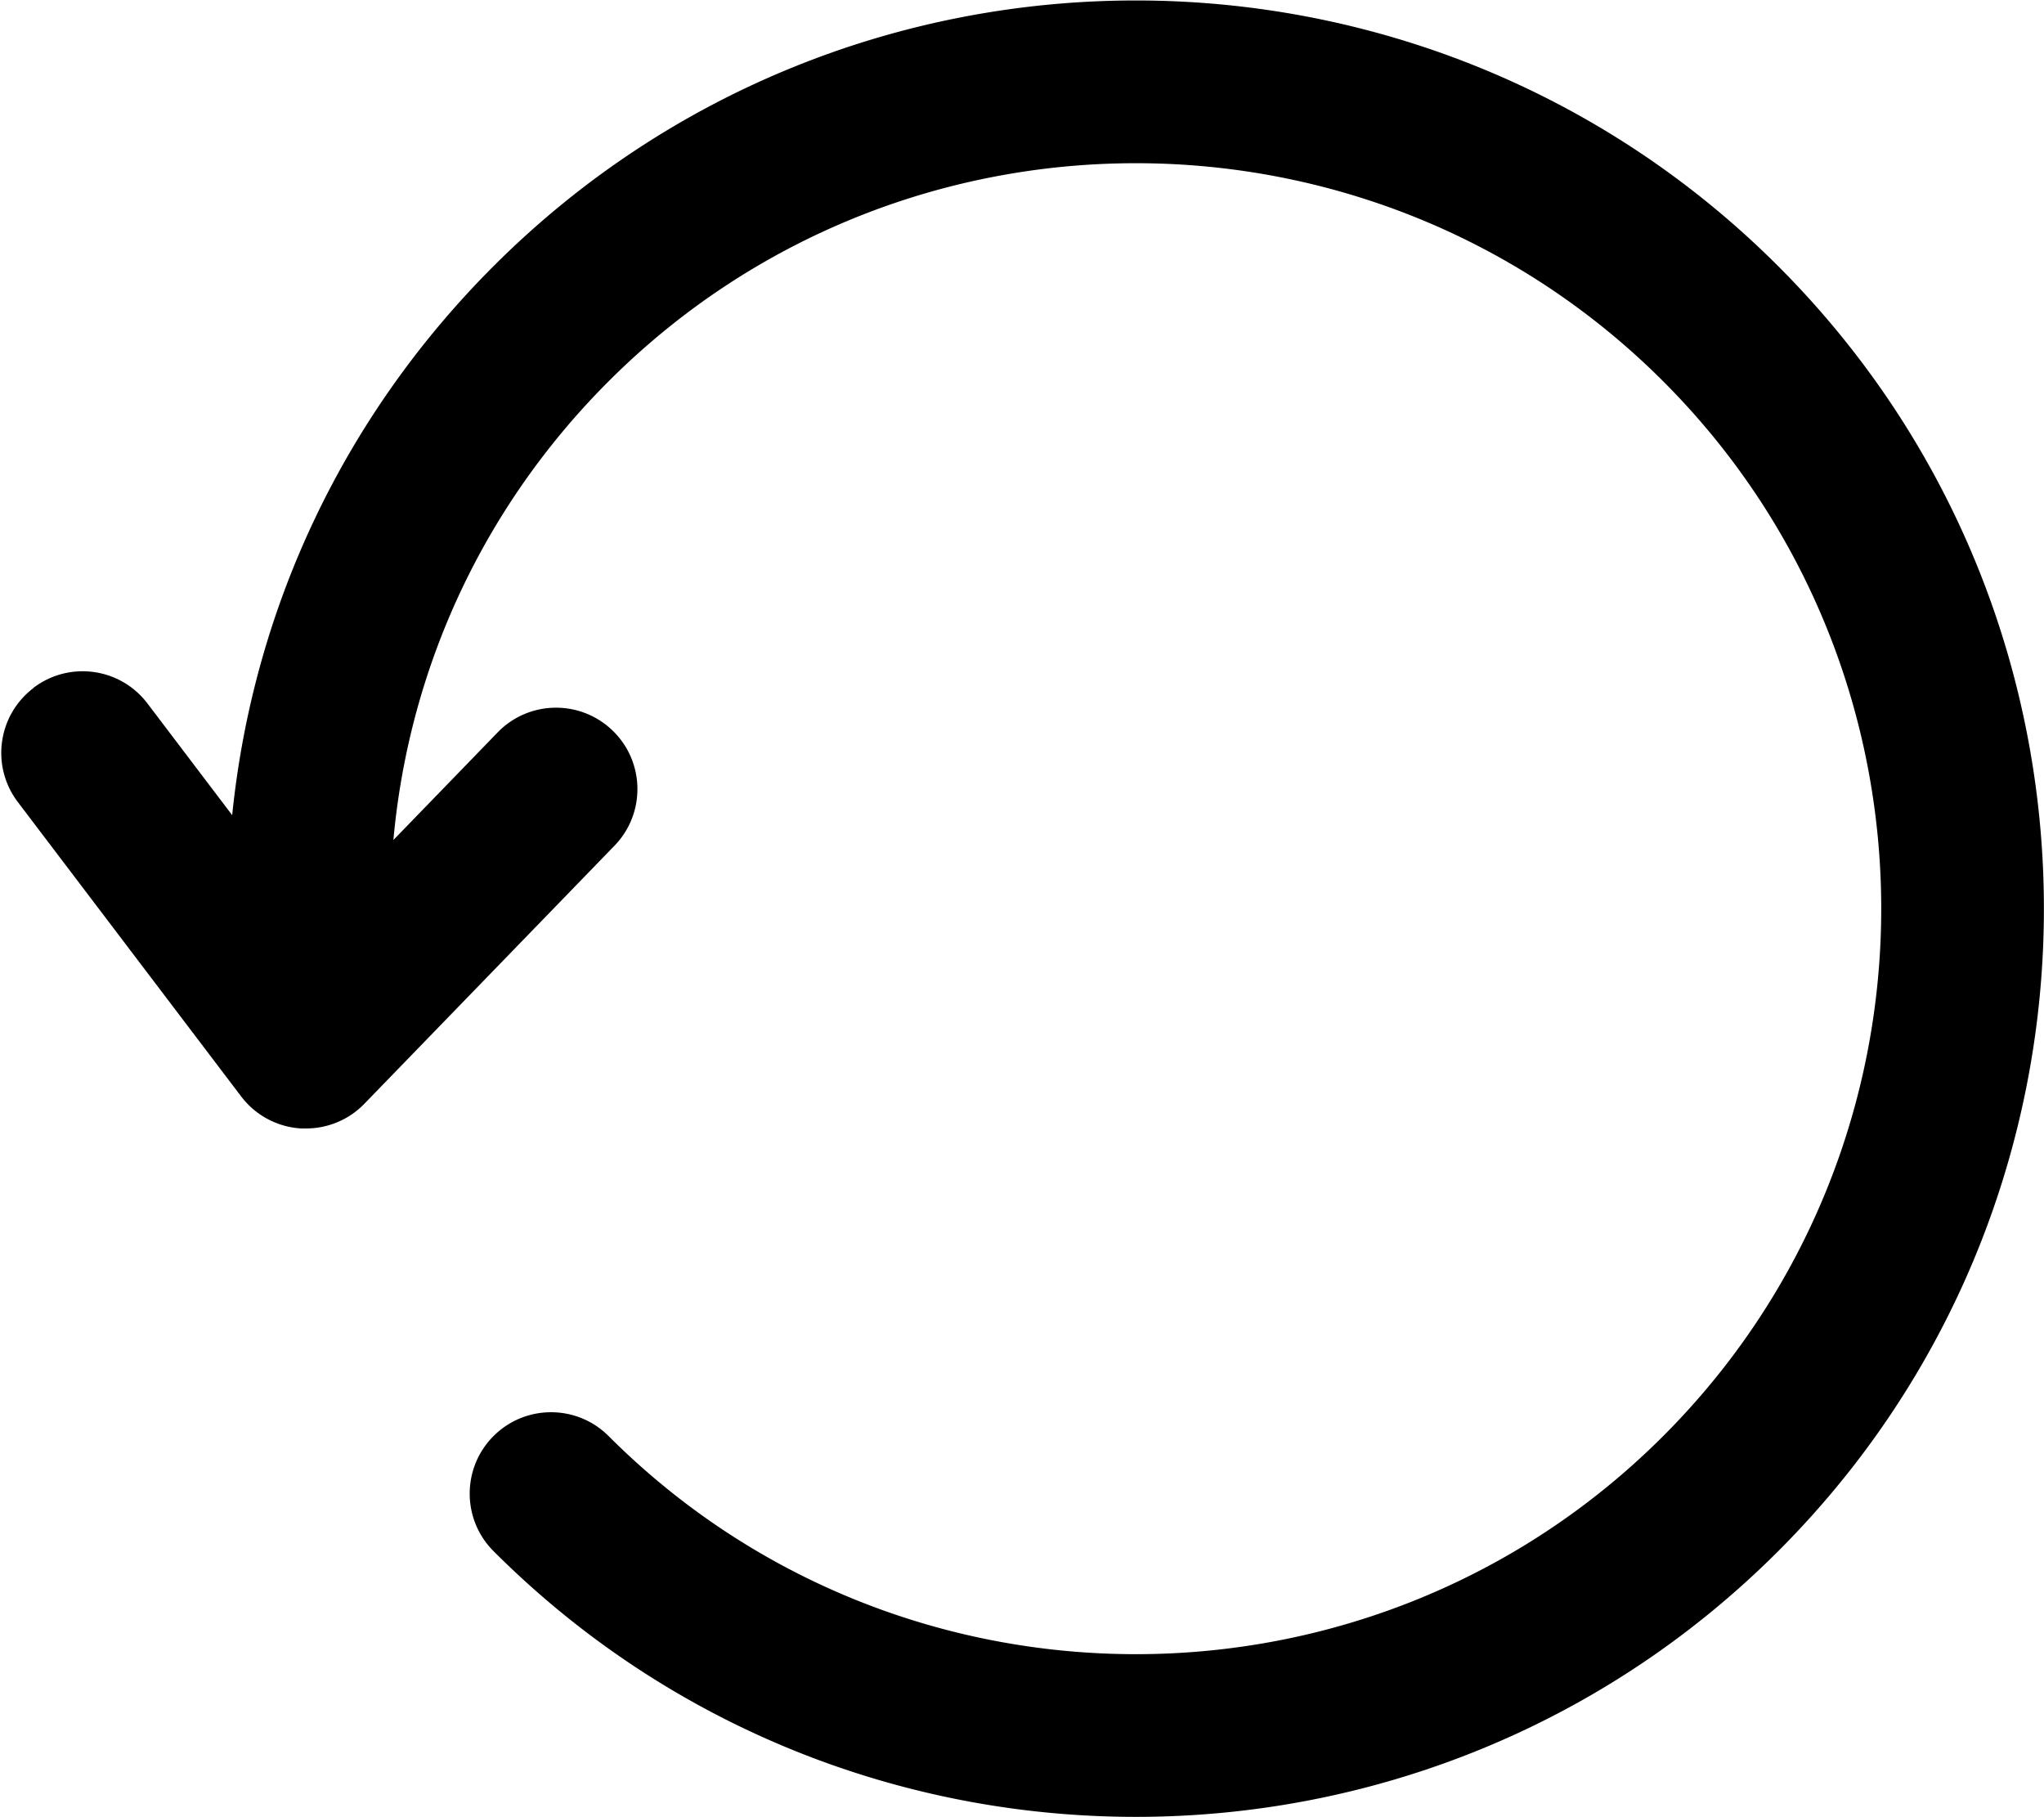<?xml version="1.0" standalone="no"?><!DOCTYPE svg PUBLIC "-//W3C//DTD SVG 1.1//EN" "http://www.w3.org/Graphics/SVG/1.1/DTD/svg11.dtd"><svg t="1590916118038" class="icon" viewBox="0 0 1152 1024" version="1.1" xmlns="http://www.w3.org/2000/svg" p-id="3489" xmlns:xlink="http://www.w3.org/1999/xlink" width="225" height="200"><defs><style type="text/css"></style></defs><path d="M18.855 387.602c20.196-15.328 48.955-11.376 64.267 8.826l47.733 62.925c11.885-116.839 63.101-225.152 147.275-309.344 199.647-199.656 524.463-199.656 724.084 0 199.647 199.647 199.647 524.463 0 724.084-99.811 99.811-230.921 149.734-362.026 149.734-131.105 0-262.207-49.911-362.026-149.734-17.909-17.899-17.909-46.945 0-64.85 17.899-17.909 46.945-17.909 64.85 0 163.872 163.872 430.498 163.872 594.368 0 163.843-163.872 163.843-430.498 0-594.368-163.872-163.872-430.498-163.872-594.368 0-70.181 70.181-112.422 160.844-121.294 258.483l58.752-60.631c17.62-18.178 46.637-18.632 64.85-0.99 18.178 17.62 18.632 46.678 0.989 64.85L205.373 621.968c-8.643 8.965-20.556 13.936-32.921 13.936-0.926 0-1.836-0.002-2.775-0.008a45.852 45.852 0 0 1-33.758-18.042L10.046 451.953c-15.31-20.172-11.376-48.94 8.84-64.249l-0.032-0.103z" p-id="3490"></path></svg>